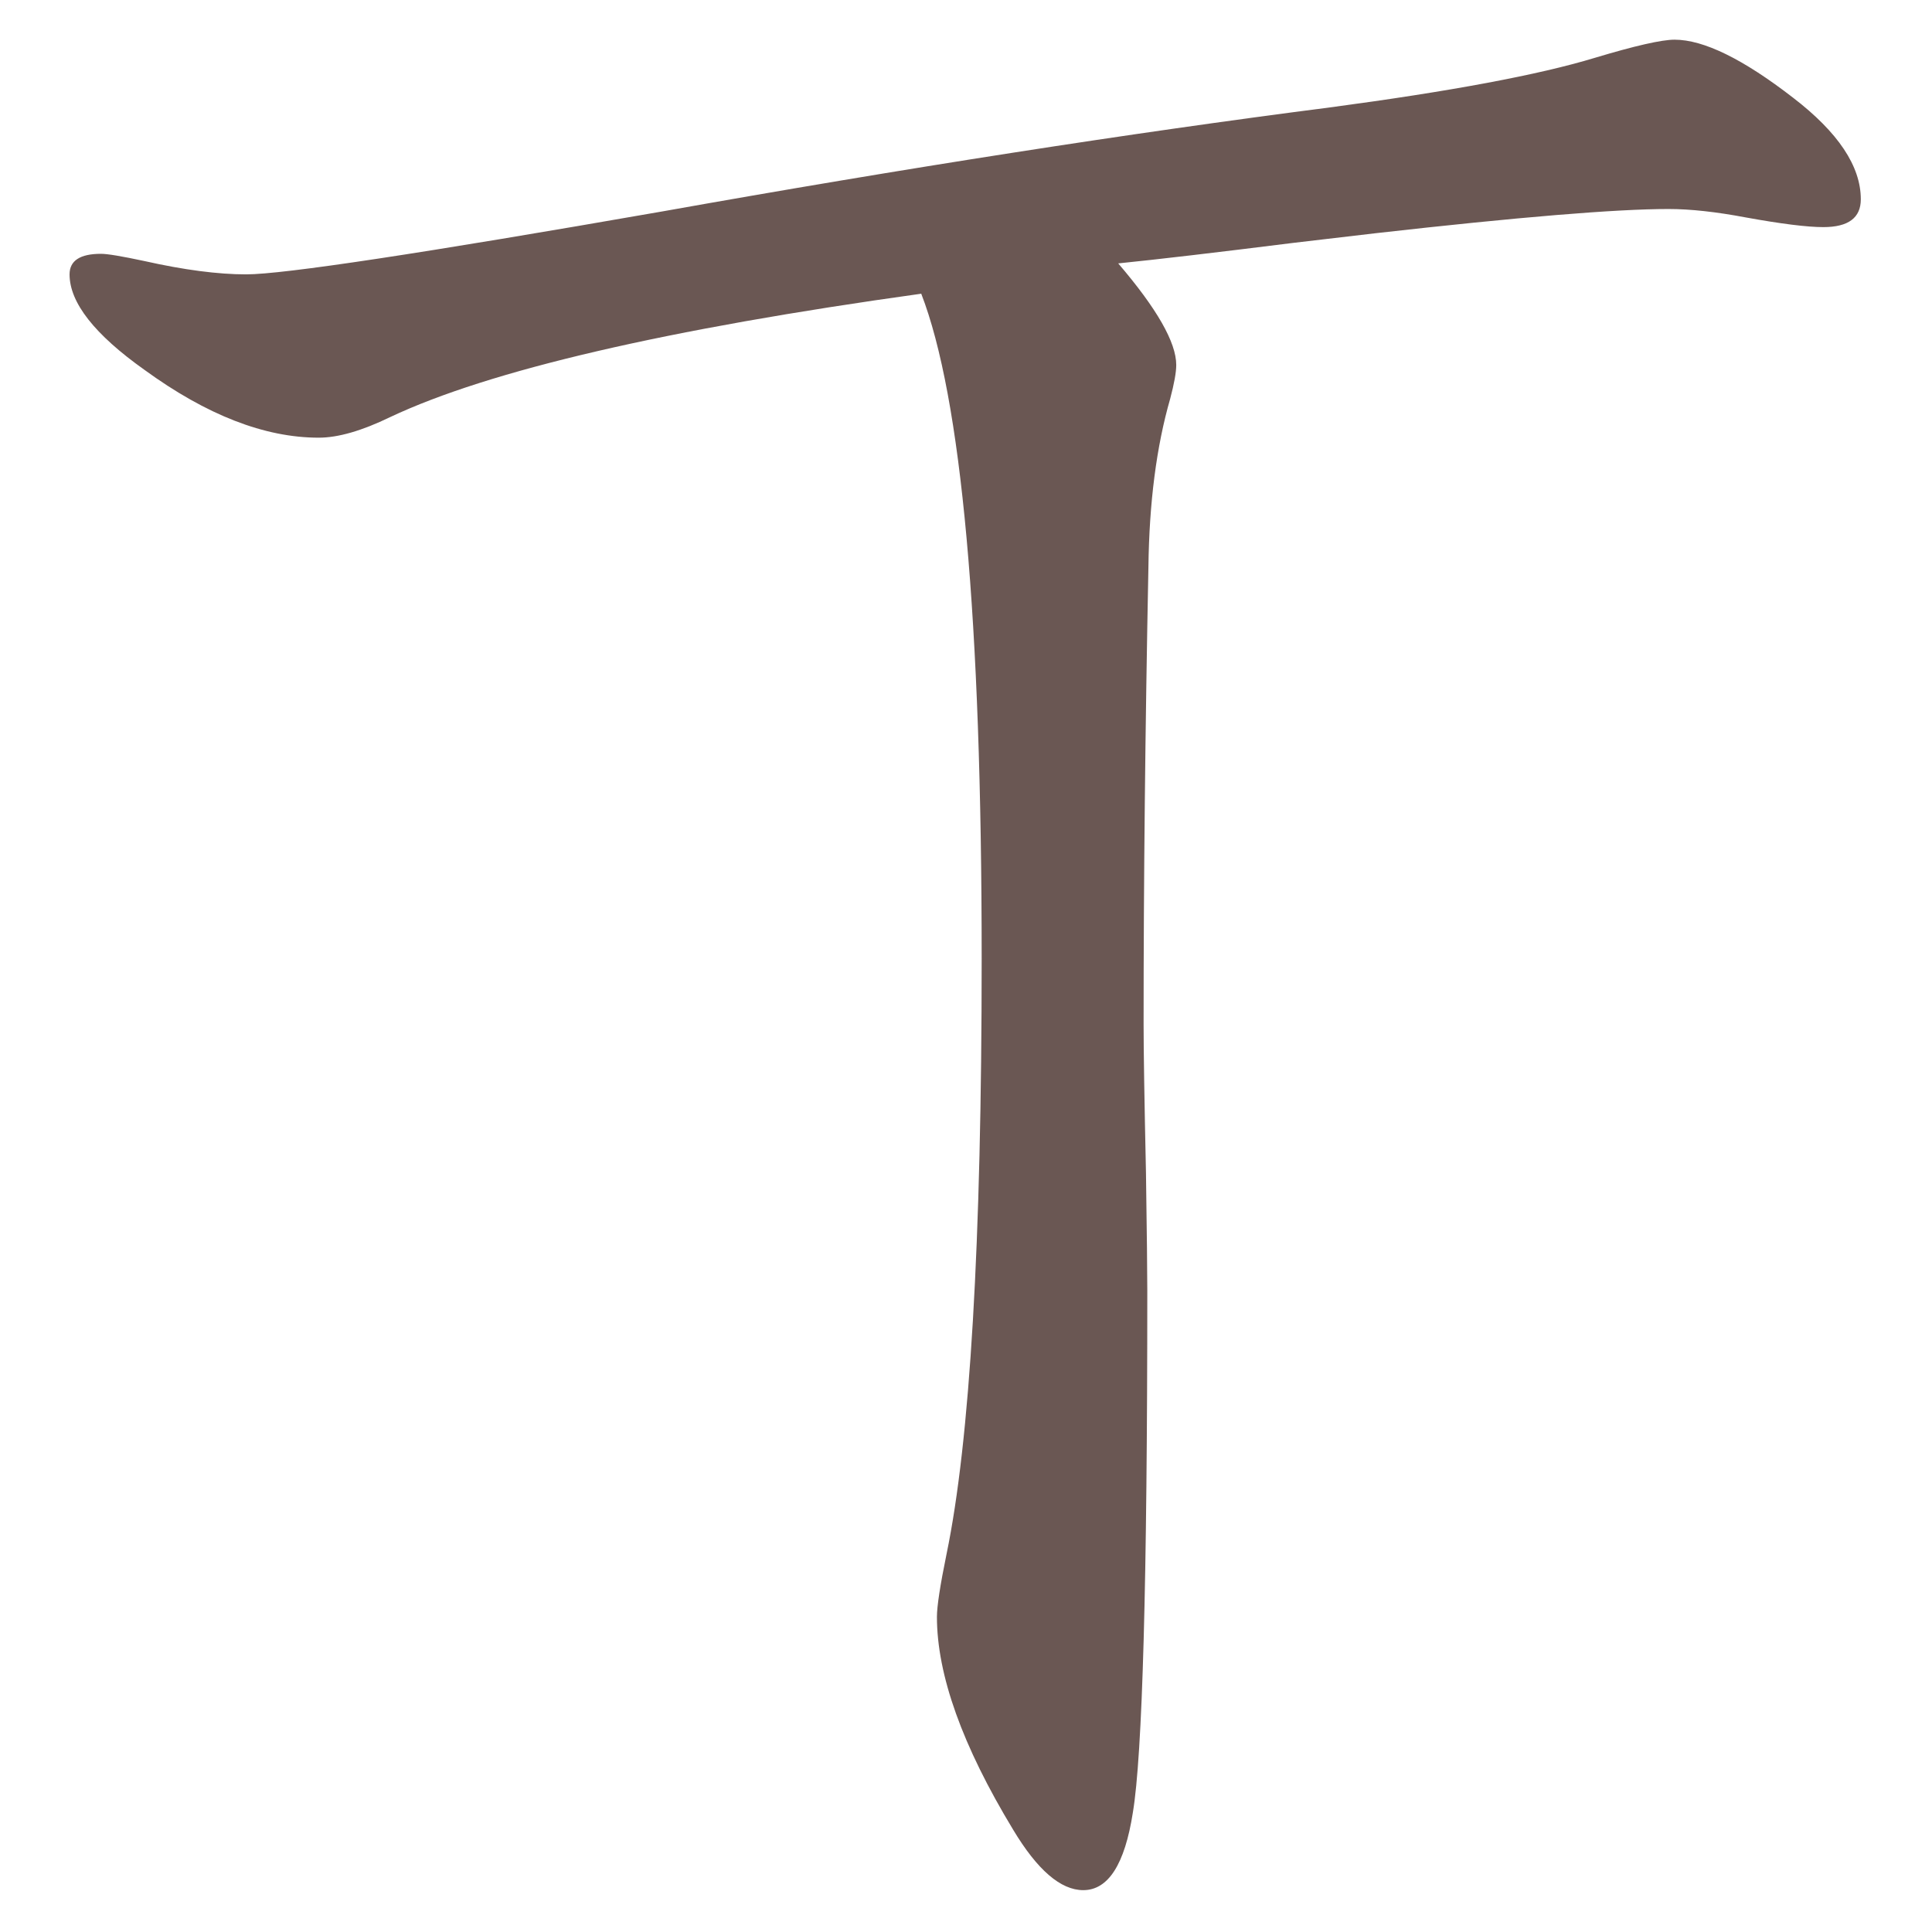 <?xml version="1.0" encoding="UTF-8" standalone="no"?>
<svg
   xmlns:dc="http://purl.org/dc/elements/1.1/"
   xmlns:cc="http://creativecommons.org/ns#"
   xmlns:rdf="http://www.w3.org/1999/02/22-rdf-syntax-ns#"
   xmlns:svg="http://www.w3.org/2000/svg"
   xmlns="http://www.w3.org/2000/svg"
   xmlns:sodipodi="http://sodipodi.sourceforge.net/DTD/sodipodi-0.dtd"
   xmlns:inkscape="http://www.inkscape.org/namespaces/inkscape"
   width="24mm"
   height="24mm"
   viewBox="0 0 24 24"
   version="1.1"
   id="svg880"
   inkscape:version="1.0.1 (3bc2e813f5, 2020-09-07)"
   sodipodi:docname="guileless_bopomofo_keyboard-x.svg">
  <defs
     id="defs874" />
  <sodipodi:namedview
     id="base"
     pagecolor="#ffffff"
     bordercolor="#666666"
     borderopacity="1.0"
     inkscape:pageopacity="0.0"
     inkscape:pageshadow="2"
     inkscape:zoom="0.35"
     inkscape:cx="-174.64567"
     inkscape:cy="-563.2171"
     inkscape:document-units="mm"
     inkscape:current-layer="layer1"
     inkscape:document-rotation="0"
     showgrid="false"
     inkscape:window-width="1920"
     inkscape:window-height="1017"
     inkscape:window-x="0"
     inkscape:window-y="1080"
     inkscape:window-maximized="1" />
  <g
     inkscape:label="Layer 1"
     inkscape:groupmode="layer"
     id="layer1"
     transform="translate(-152.042,-297.185)">
    <g
       id="g3846"
       transform="matrix(0.821,0,0,0.821,78.049,202.382)">
      <rect
         style="fill:none;fill-opacity:0.6;stroke-width:0.083"
         id="rect233-3-6"
         width="29.229"
         height="29.229"
         x="90.116"
         y="115.46" />
      <path
         d="m 104.062,119.917 q -5.783,0.805 -8.034,1.867 -0.641,0.311 -1.08,0.311 -1.226,0 -2.635,-1.025 -1.135,-0.805 -1.135,-1.446 0,-0.311 0.476,-0.311 0.146,0 0.659,0.11 0.897,0.201 1.537,0.201 0.842,0 6.295,-0.952 5.545,-0.988 10.102,-1.574 2.745,-0.366 4.008,-0.75 0.915,-0.275 1.208,-0.275 0.659,0 1.793,0.878 1.025,0.787 1.025,1.537 0,0.421 -0.567,0.421 -0.366,0 -1.171,-0.146 -0.677,-0.128 -1.171,-0.128 -1.19,0 -4.429,0.366 l -1.244,0.146 q -1.757,0.22 -2.654,0.311 0.878,1.025 0.878,1.537 0,0.165 -0.092,0.512 -0.311,1.08 -0.329,2.544 -0.073,3.678 -0.073,6.918 0,0.604 0.036,2.251 0.02,1.373 0.02,1.775 0,6.607 -0.219,7.906 -0.183,1.171 -0.75,1.171 -0.512,0 -1.061,-0.915 -1.153,-1.903 -1.153,-3.221 0,-0.238 0.146,-0.952 0.531,-2.562 0.531,-9.004 0,-7.705 -0.915,-10.065 z"
         style="font-weight:bold;font-size:11.289px;line-height:1.25;font-family:MOESongUN;-inkscape-font-specification:'MOESongUN Bold';letter-spacing:0px;word-spacing:0px;fill:#6a5753;fill-opacity:1;stroke-width:0.878"
         id="path580-9" />
    </g>
  </g>
</svg>
